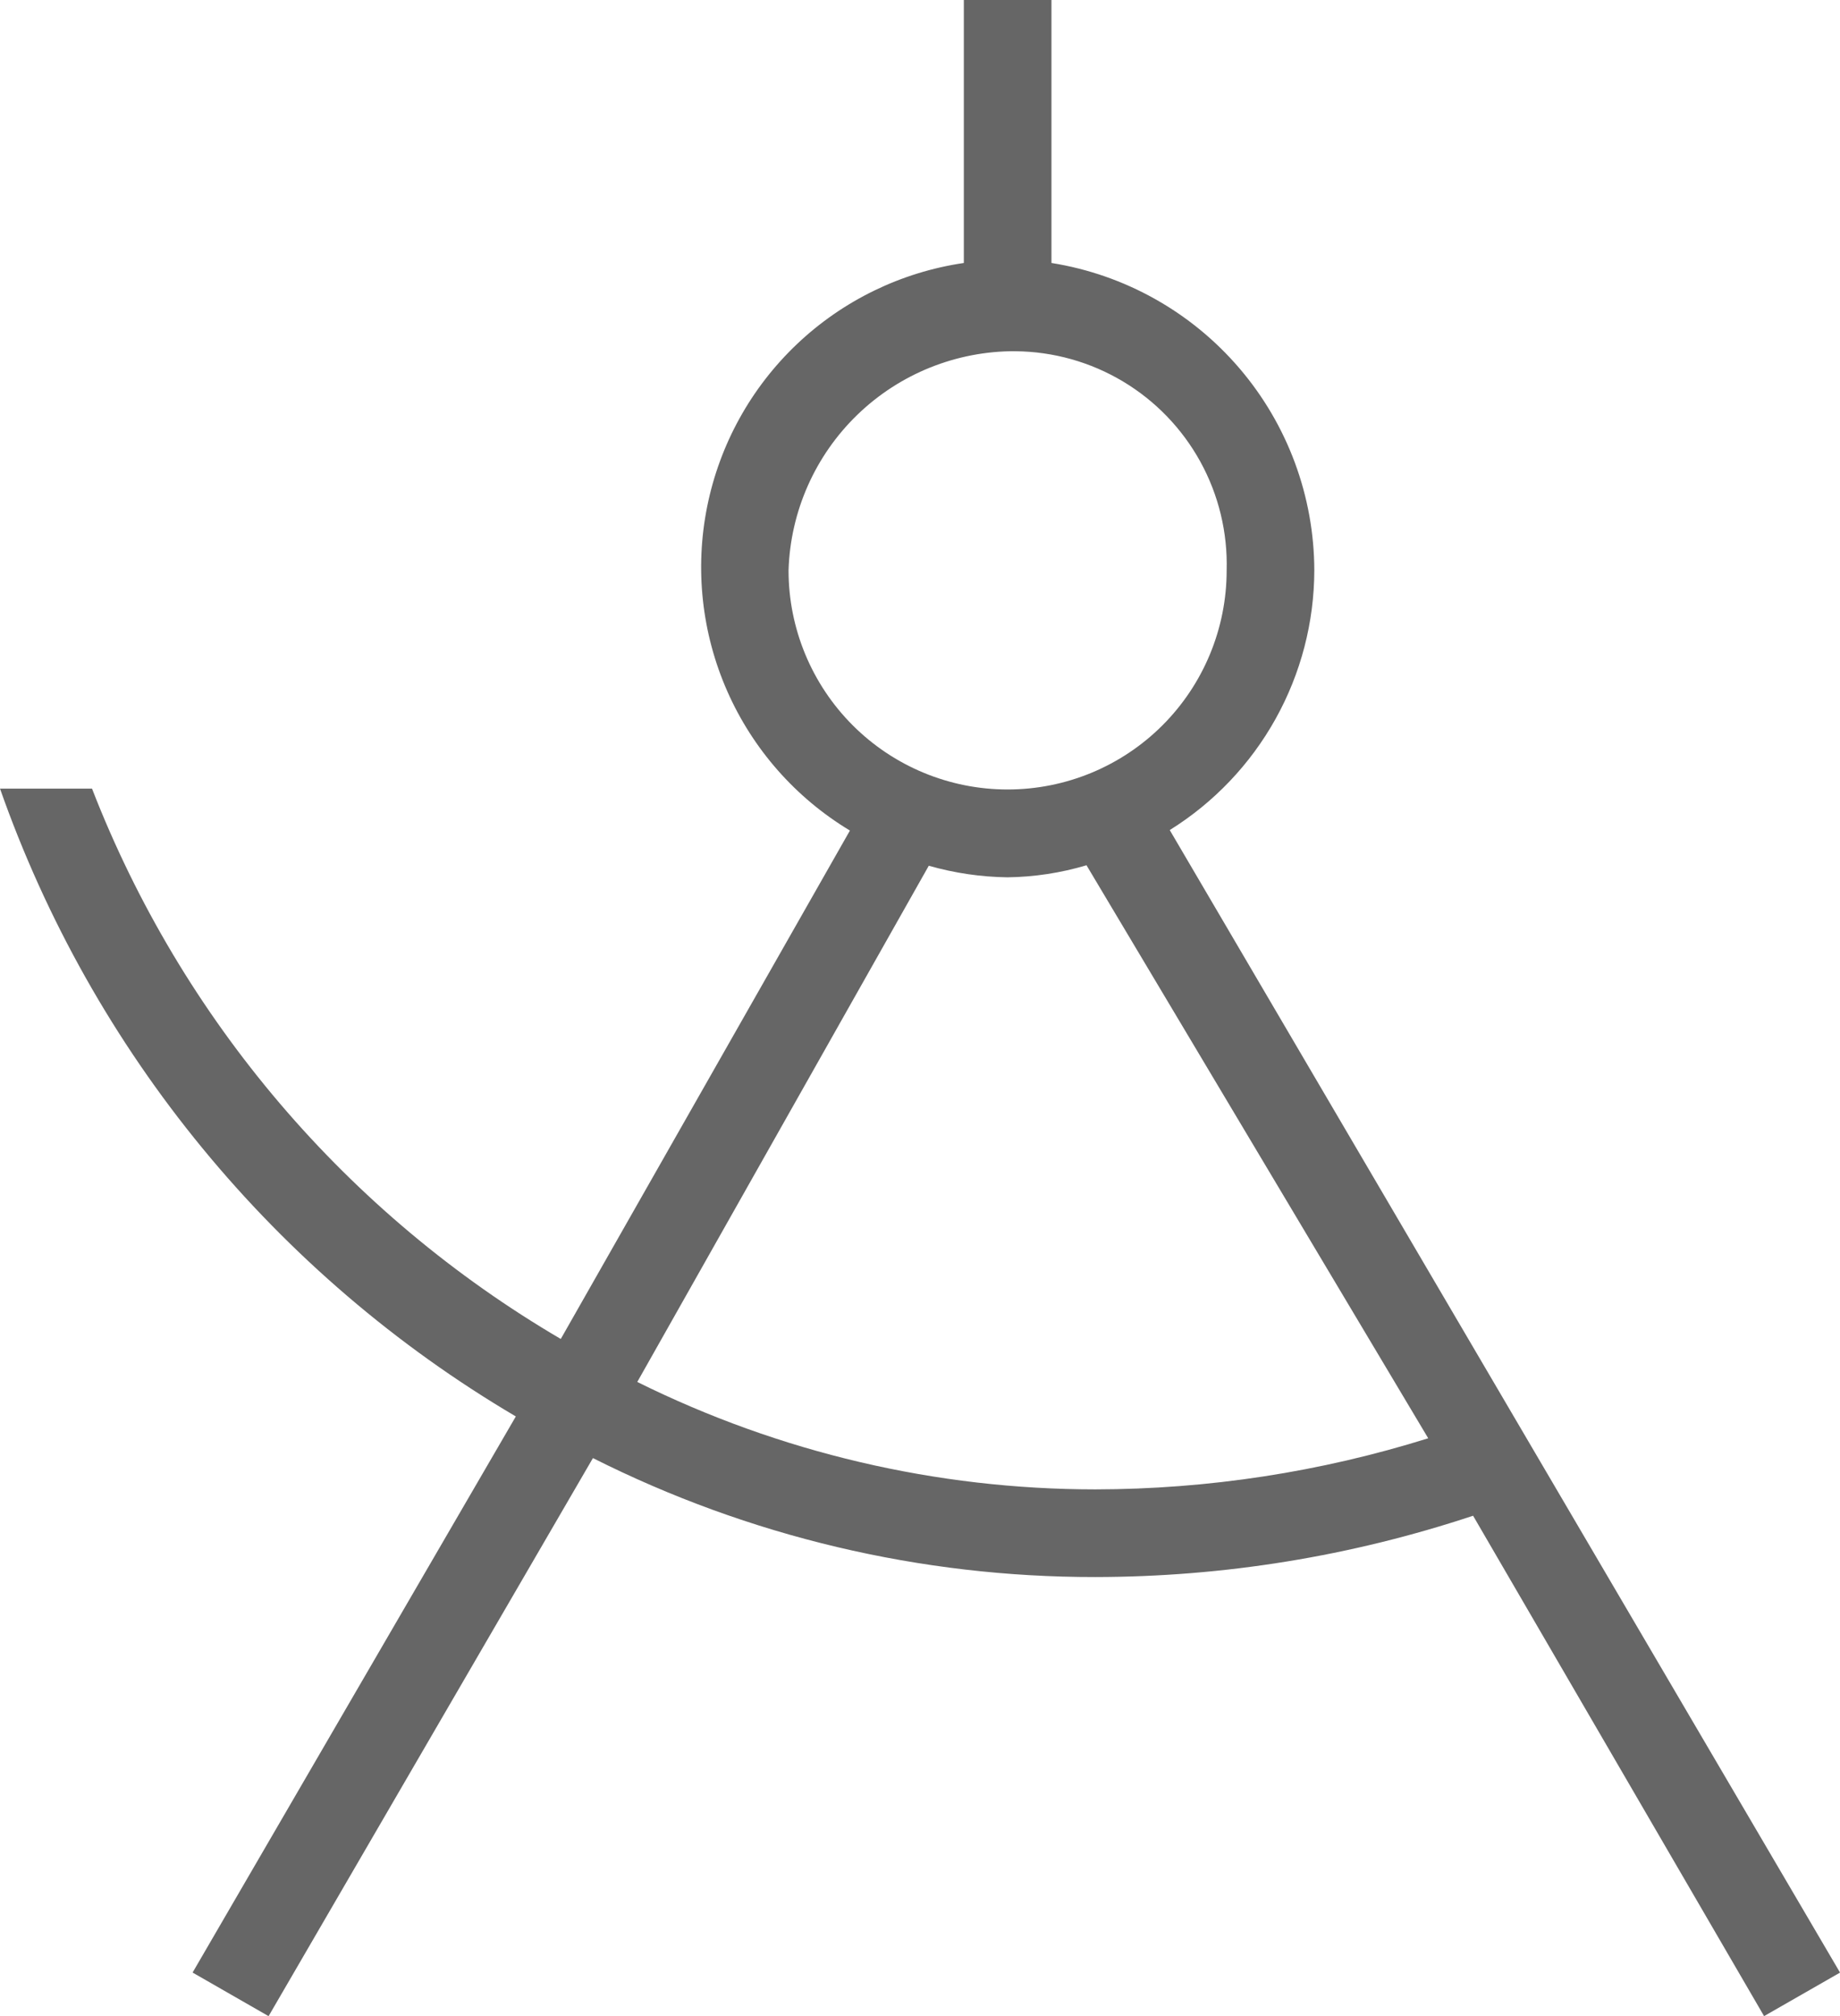<svg xmlns="http://www.w3.org/2000/svg" xmlns:xlink="http://www.w3.org/1999/xlink" viewBox="0 0 41.999 46.003">
  <defs>
    <style>
      .cls-1 {
        fill: none;
      }

      .cls-2 {
        clip-path: url(#clip-path);
      }

      .cls-3 {
        fill: rgba(0,0,0,0);
      }

      .cls-4 {
        fill: #666;
      }
    </style>
    <clipPath id="clip-path">
      <path id="ic_compass" class="cls-1" d="M6.129,46l0,0-1.733-.994,7.378-12.688A27.027,27.027,0,0,1,0,17.993H2.1A25.071,25.071,0,0,0,12.8,30.55l6.6-11.6A7.015,7.015,0,0,1,22,6V0h2V6a7.12,7.12,0,0,1,6,7.013,7,7,0,0,1-3.3,5.926L42,45.007,40.266,46,33.624,34.583A27.424,27.424,0,0,1,25,35.982a25.447,25.447,0,0,1-11.466-2.714L6.131,46ZM21.2,19.753,14.546,31.531A23.554,23.554,0,0,0,25,33.982a25.583,25.583,0,0,0,7.6-1.166L24.8,19.742a6.629,6.629,0,0,1-1.8.275A6.892,6.892,0,0,1,21.2,19.753Zm1.976-11.74a5.16,5.16,0,0,0-5.177,5,5,5,0,0,0,10,0A4.865,4.865,0,0,0,23.177,8.014Z" transform="translate(0 0)"/>
    </clipPath>
  </defs>
  <g id="Group_1897" data-name="Group 1897" class="cls-2">
    <g id="icon_color" data-name="icon color" transform="translate(-4 -2)">
      <rect id="icon_color_background" data-name="icon color background" class="cls-3" width="50" height="50"/>
      <rect id="Gary_40" data-name="Gary 40" class="cls-4" width="50" height="50"/>
    </g>
  </g>
</svg>
